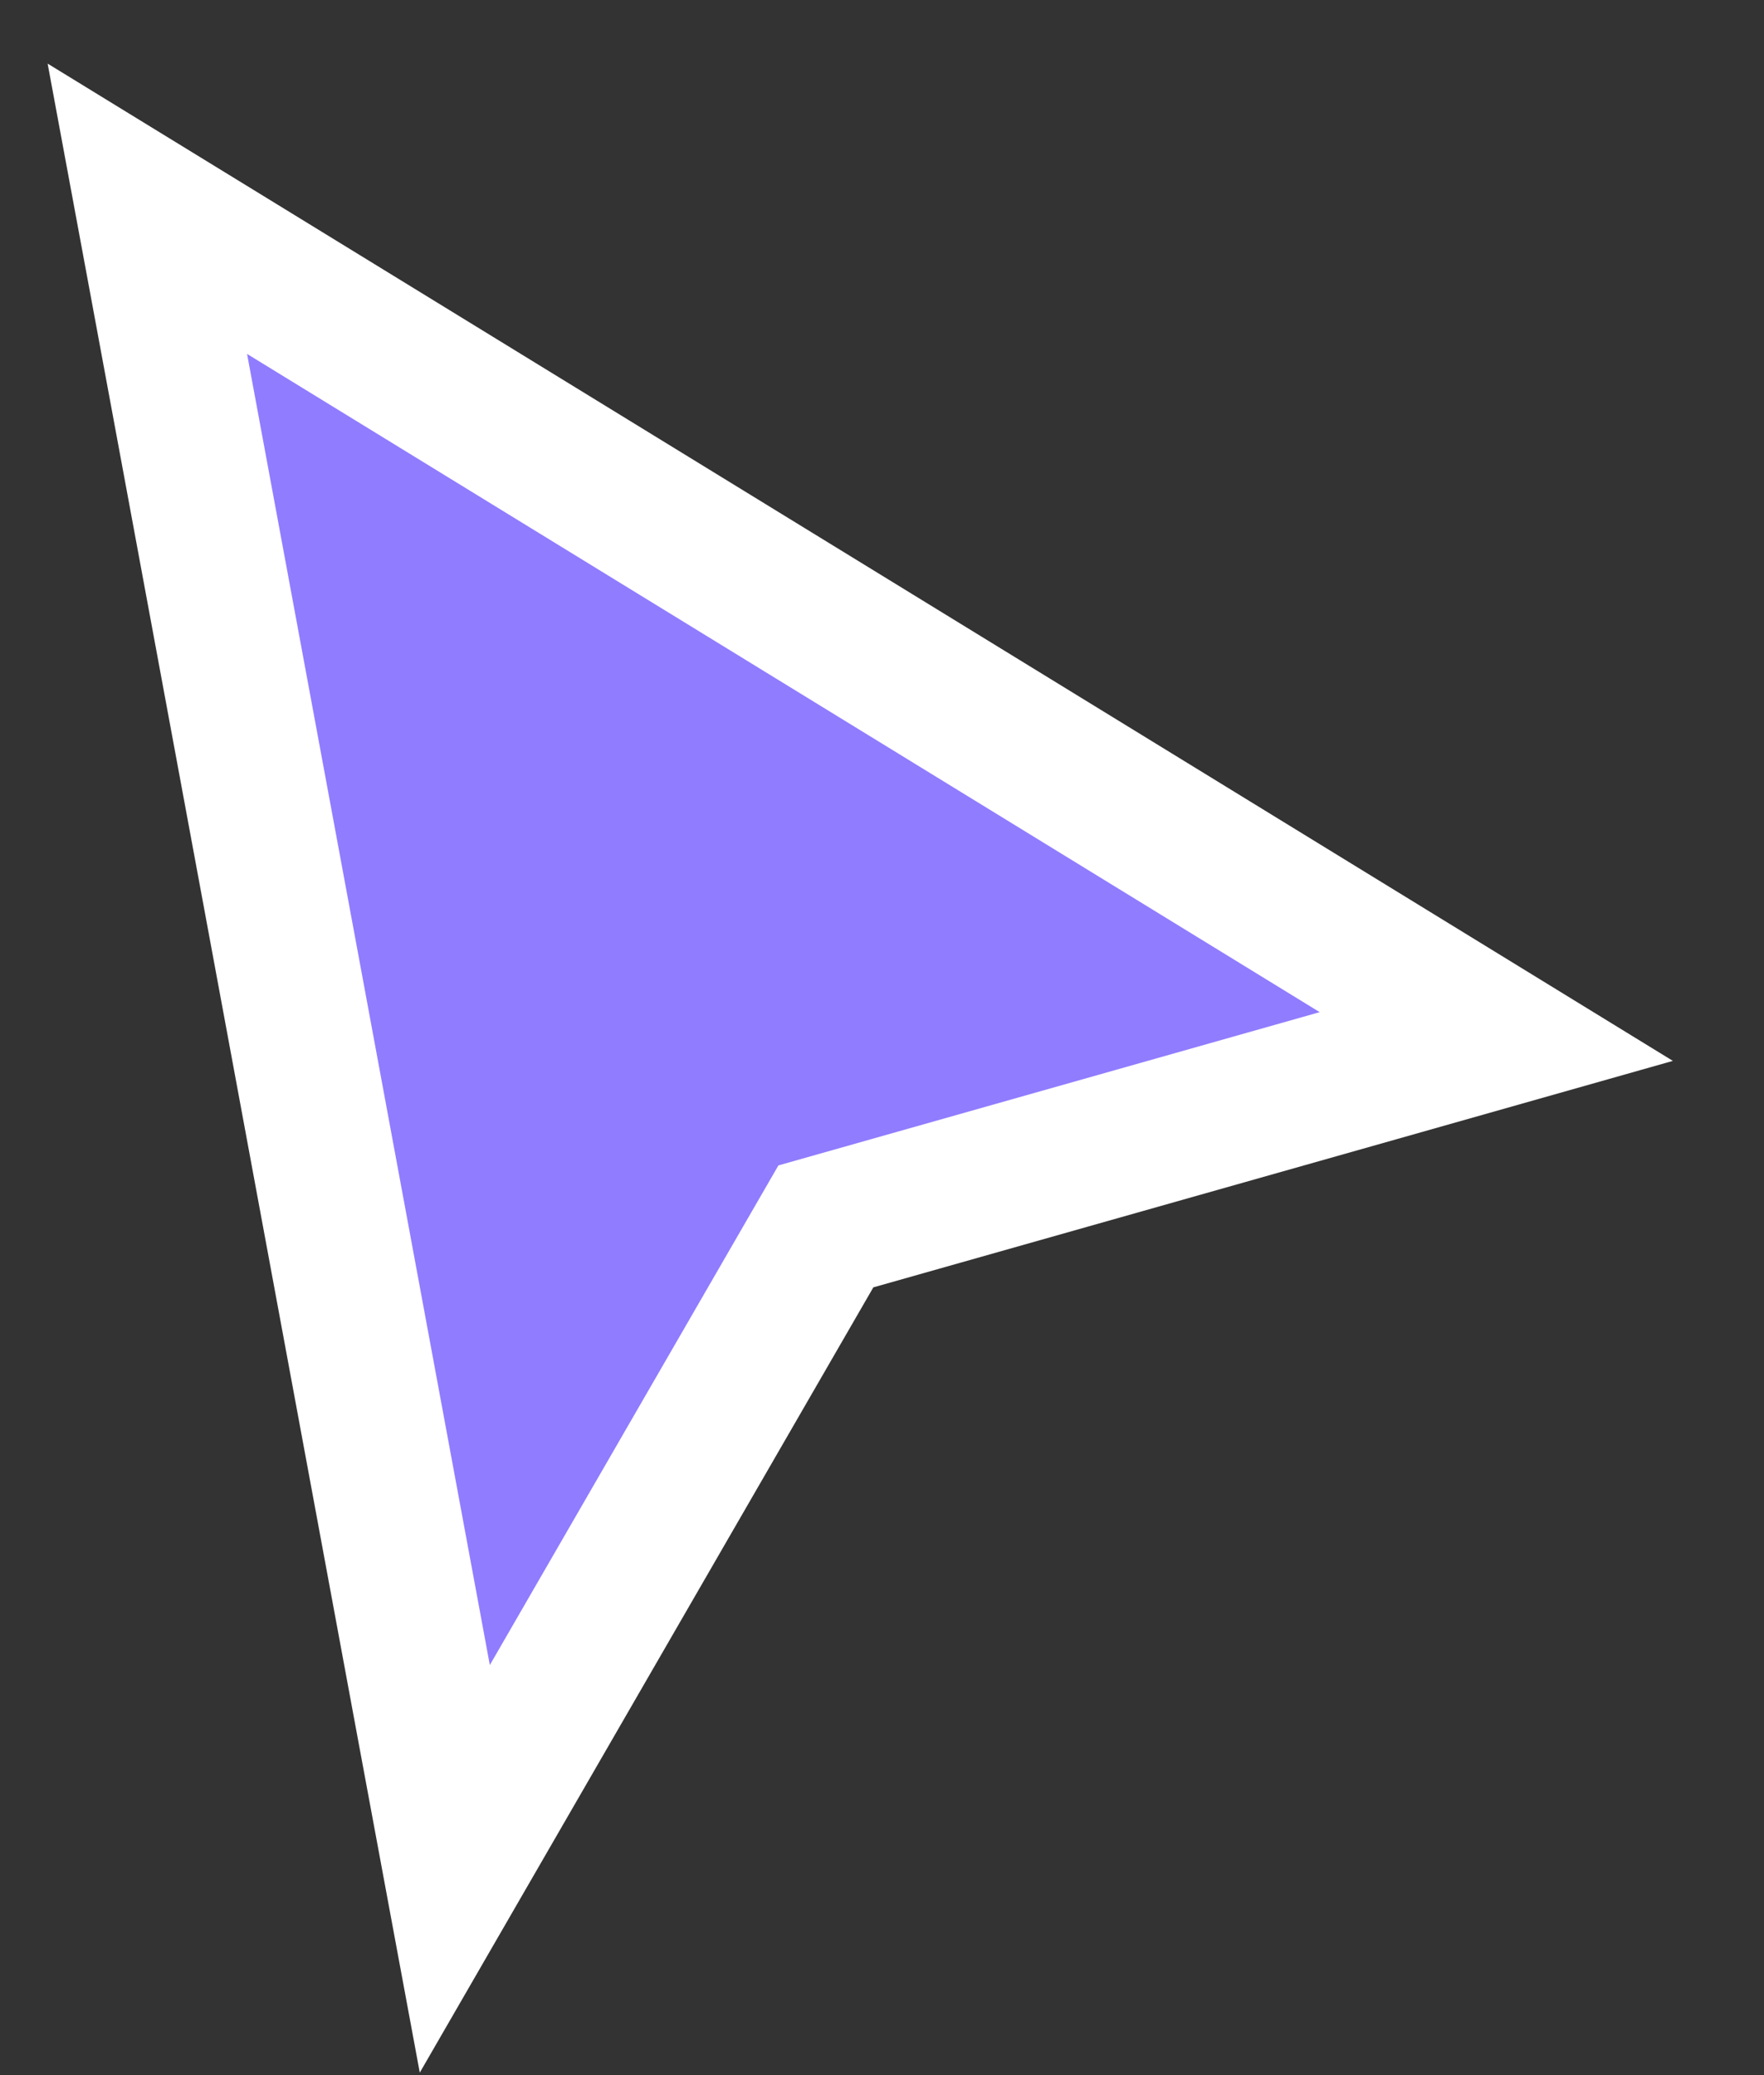 <svg xmlns="http://www.w3.org/2000/svg" xmlns:xlink="http://www.w3.org/1999/xlink" viewBox="0 0 17 20"><rect x="0" y="0" width="17" height="20" fill="#333333" stroke="none"/><g transform="translate(1.42 2.012)" id="ss11870756999_1"><path d="M 3.207 14.565 L 0.702 1.035 L 11.725 7.8 L 6.213 9.361 Z" fill="rgb(144, 124, 255)"></path><path d="M 0.957 0.587 L 0 0 L 0.21 1.133 L 2.715 14.663 L 2.963 16 L 3.637 14.833 L 6.539 9.808 L 11.857 8.302 L 13 7.978 L 11.98 7.352 Z" fill="transparent" stroke-width="1.38" stroke="rgb(255,255,255)" stroke-linecap="square" stroke-miterlimit="10"></path></g></svg>
